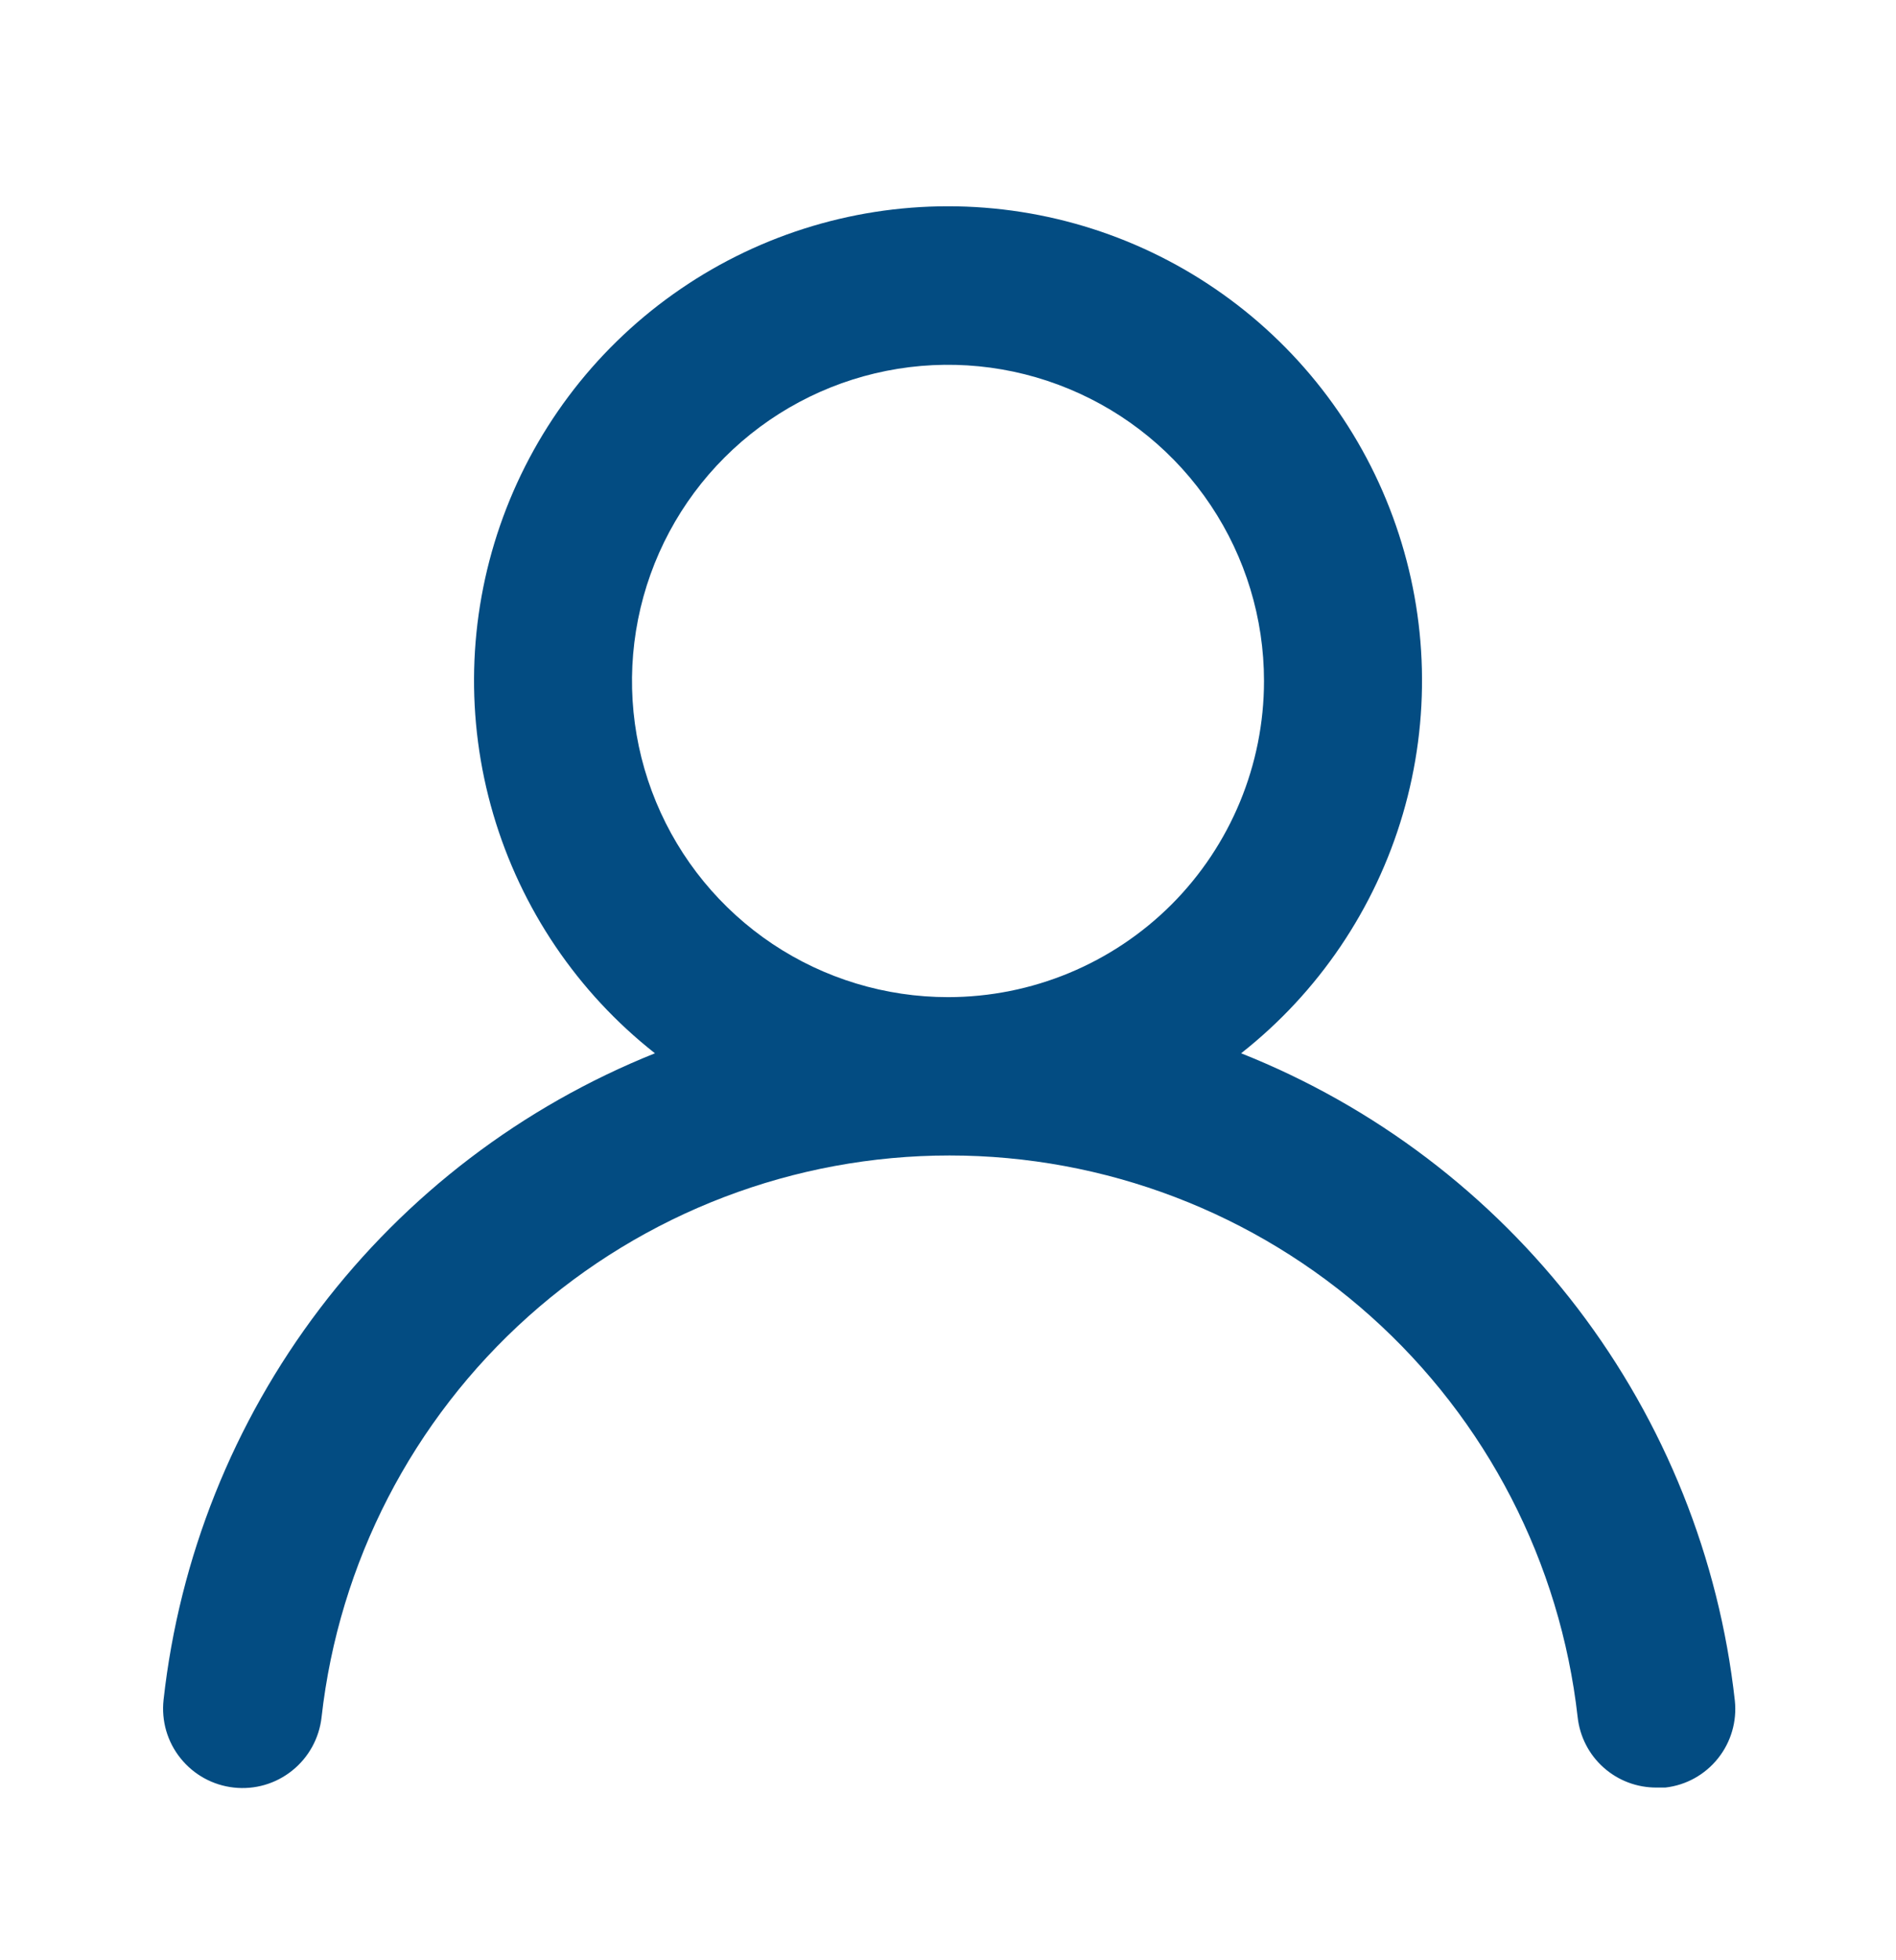 <svg width="30" height="31" viewBox="0 0 30 31" fill="none" xmlns="http://www.w3.org/2000/svg">
<path d="M19.638 16.657C20.863 15.693 21.758 14.37 22.197 12.874C22.636 11.378 22.598 9.782 22.087 8.309C21.577 6.835 20.62 5.557 19.35 4.653C18.08 3.748 16.559 3.262 15 3.262C13.441 3.262 11.92 3.748 10.65 4.653C9.38 5.557 8.423 6.835 7.913 8.309C7.403 9.782 7.365 11.378 7.804 12.874C8.243 14.37 9.137 15.693 10.363 16.657C8.263 17.498 6.43 18.893 5.061 20.694C3.692 22.495 2.837 24.634 2.588 26.882C2.57 27.046 2.584 27.212 2.63 27.371C2.676 27.529 2.753 27.677 2.857 27.806C3.065 28.066 3.369 28.233 3.7 28.269C4.032 28.306 4.364 28.209 4.624 28C4.884 27.792 5.051 27.488 5.088 27.157C5.362 24.713 6.527 22.457 8.36 20.818C10.194 19.179 12.566 18.273 15.025 18.273C17.484 18.273 19.857 19.179 21.69 20.818C23.523 22.457 24.688 24.713 24.963 27.157C24.997 27.464 25.143 27.748 25.374 27.953C25.605 28.159 25.904 28.271 26.213 28.269H26.35C26.678 28.232 26.977 28.066 27.183 27.808C27.389 27.551 27.485 27.222 27.45 26.894C27.2 24.64 26.34 22.496 24.964 20.692C23.587 18.889 21.746 17.494 19.638 16.657ZM15 15.769C14.011 15.769 13.044 15.476 12.222 14.927C11.4 14.377 10.759 13.596 10.381 12.683C10.002 11.769 9.903 10.764 10.096 9.794C10.289 8.824 10.765 7.933 11.465 7.234C12.164 6.535 13.055 6.058 14.025 5.865C14.995 5.672 16 5.771 16.913 6.15C17.827 6.528 18.608 7.169 19.157 7.991C19.707 8.814 20 9.78 20 10.769C20 12.095 19.473 13.367 18.536 14.305C17.598 15.242 16.326 15.769 15 15.769Z" fill="#034C82"/>
</svg>
